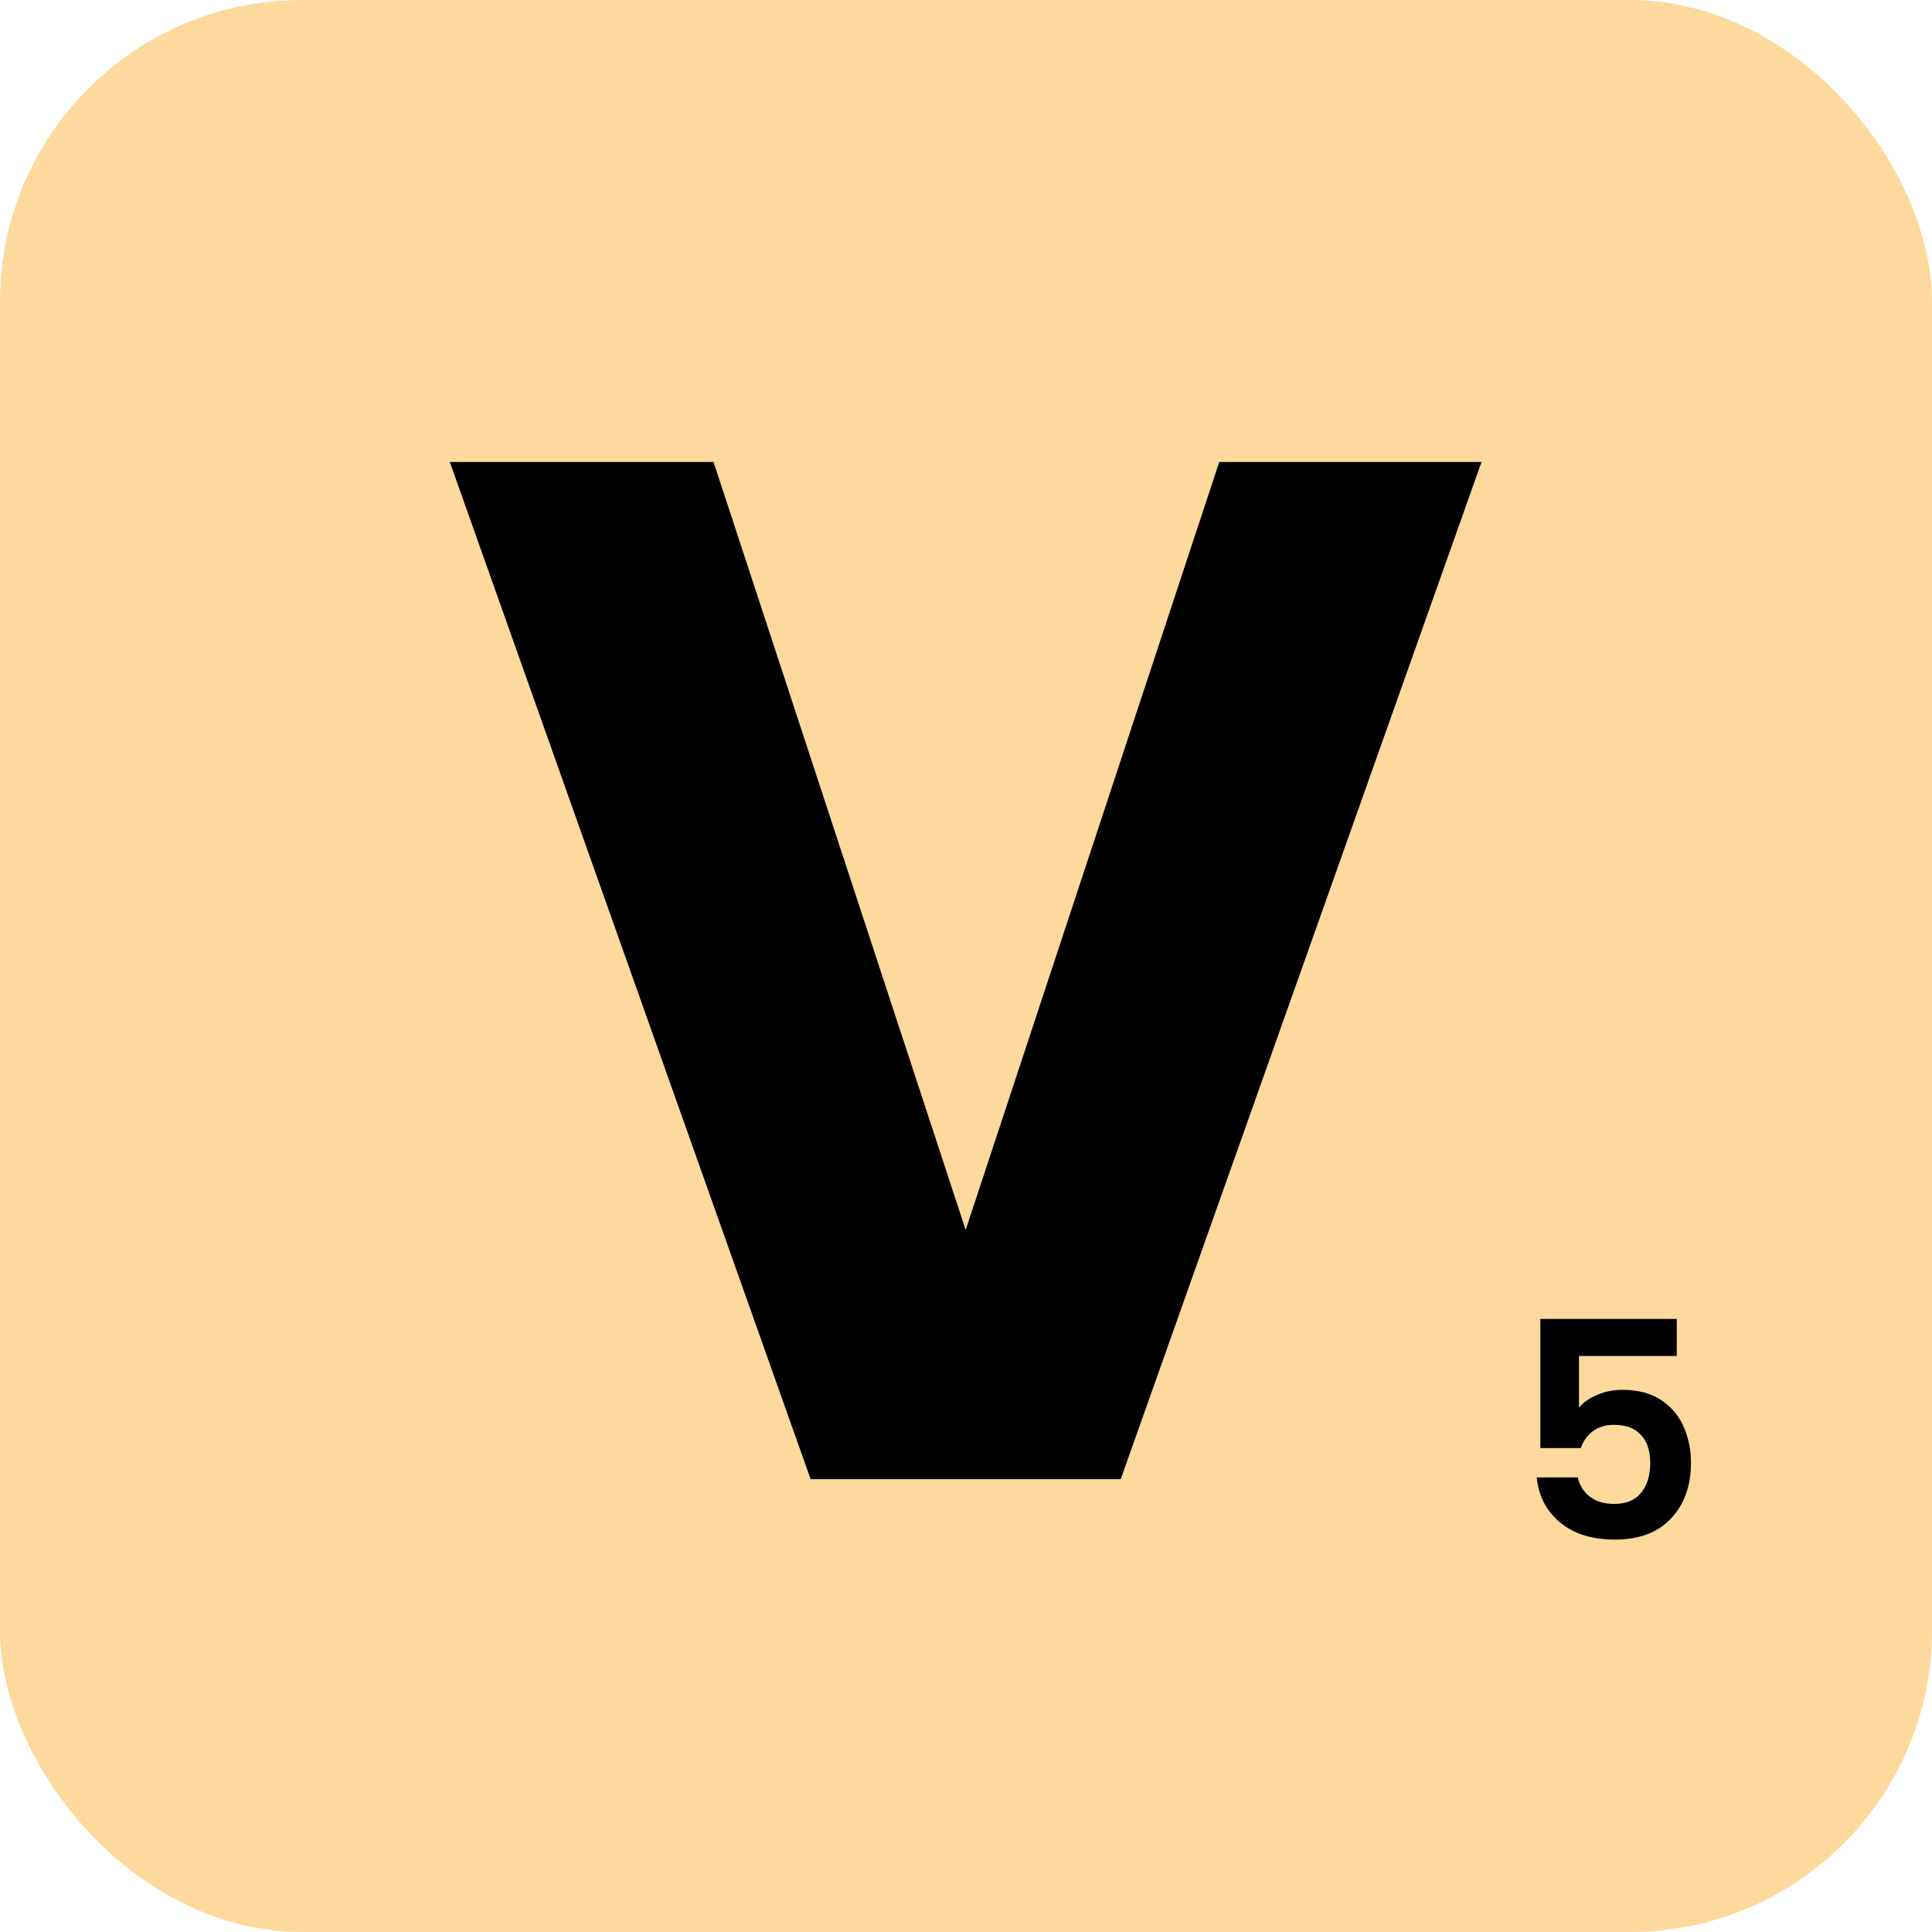 <svg width="64" height="64" viewBox="0 0 64 64" fill="none" xmlns="http://www.w3.org/2000/svg">
<rect width="64" height="64" rx="10" fill="#FDD99D"/>
<path d="M49.077 15.304L37.125 49H26.853L14.901 15.304H23.637L31.989 40.744L40.389 15.304H49.077Z" fill="black"/>
<path d="M55.545 44.92H52.306V46.63C52.446 46.457 52.645 46.317 52.906 46.21C53.166 46.097 53.442 46.04 53.736 46.04C54.269 46.04 54.706 46.157 55.045 46.39C55.386 46.623 55.632 46.923 55.785 47.29C55.939 47.65 56.016 48.037 56.016 48.45C56.016 49.217 55.795 49.833 55.355 50.3C54.922 50.767 54.302 51 53.495 51C52.736 51 52.129 50.81 51.675 50.43C51.222 50.05 50.965 49.553 50.906 48.94H52.266C52.325 49.207 52.459 49.42 52.666 49.58C52.879 49.74 53.149 49.82 53.475 49.82C53.869 49.82 54.166 49.697 54.365 49.45C54.566 49.203 54.666 48.877 54.666 48.47C54.666 48.057 54.562 47.743 54.355 47.53C54.156 47.31 53.859 47.2 53.465 47.2C53.185 47.2 52.952 47.27 52.766 47.41C52.579 47.55 52.446 47.737 52.365 47.97H51.026V43.69H55.545V44.92Z" fill="black"/>
</svg>
